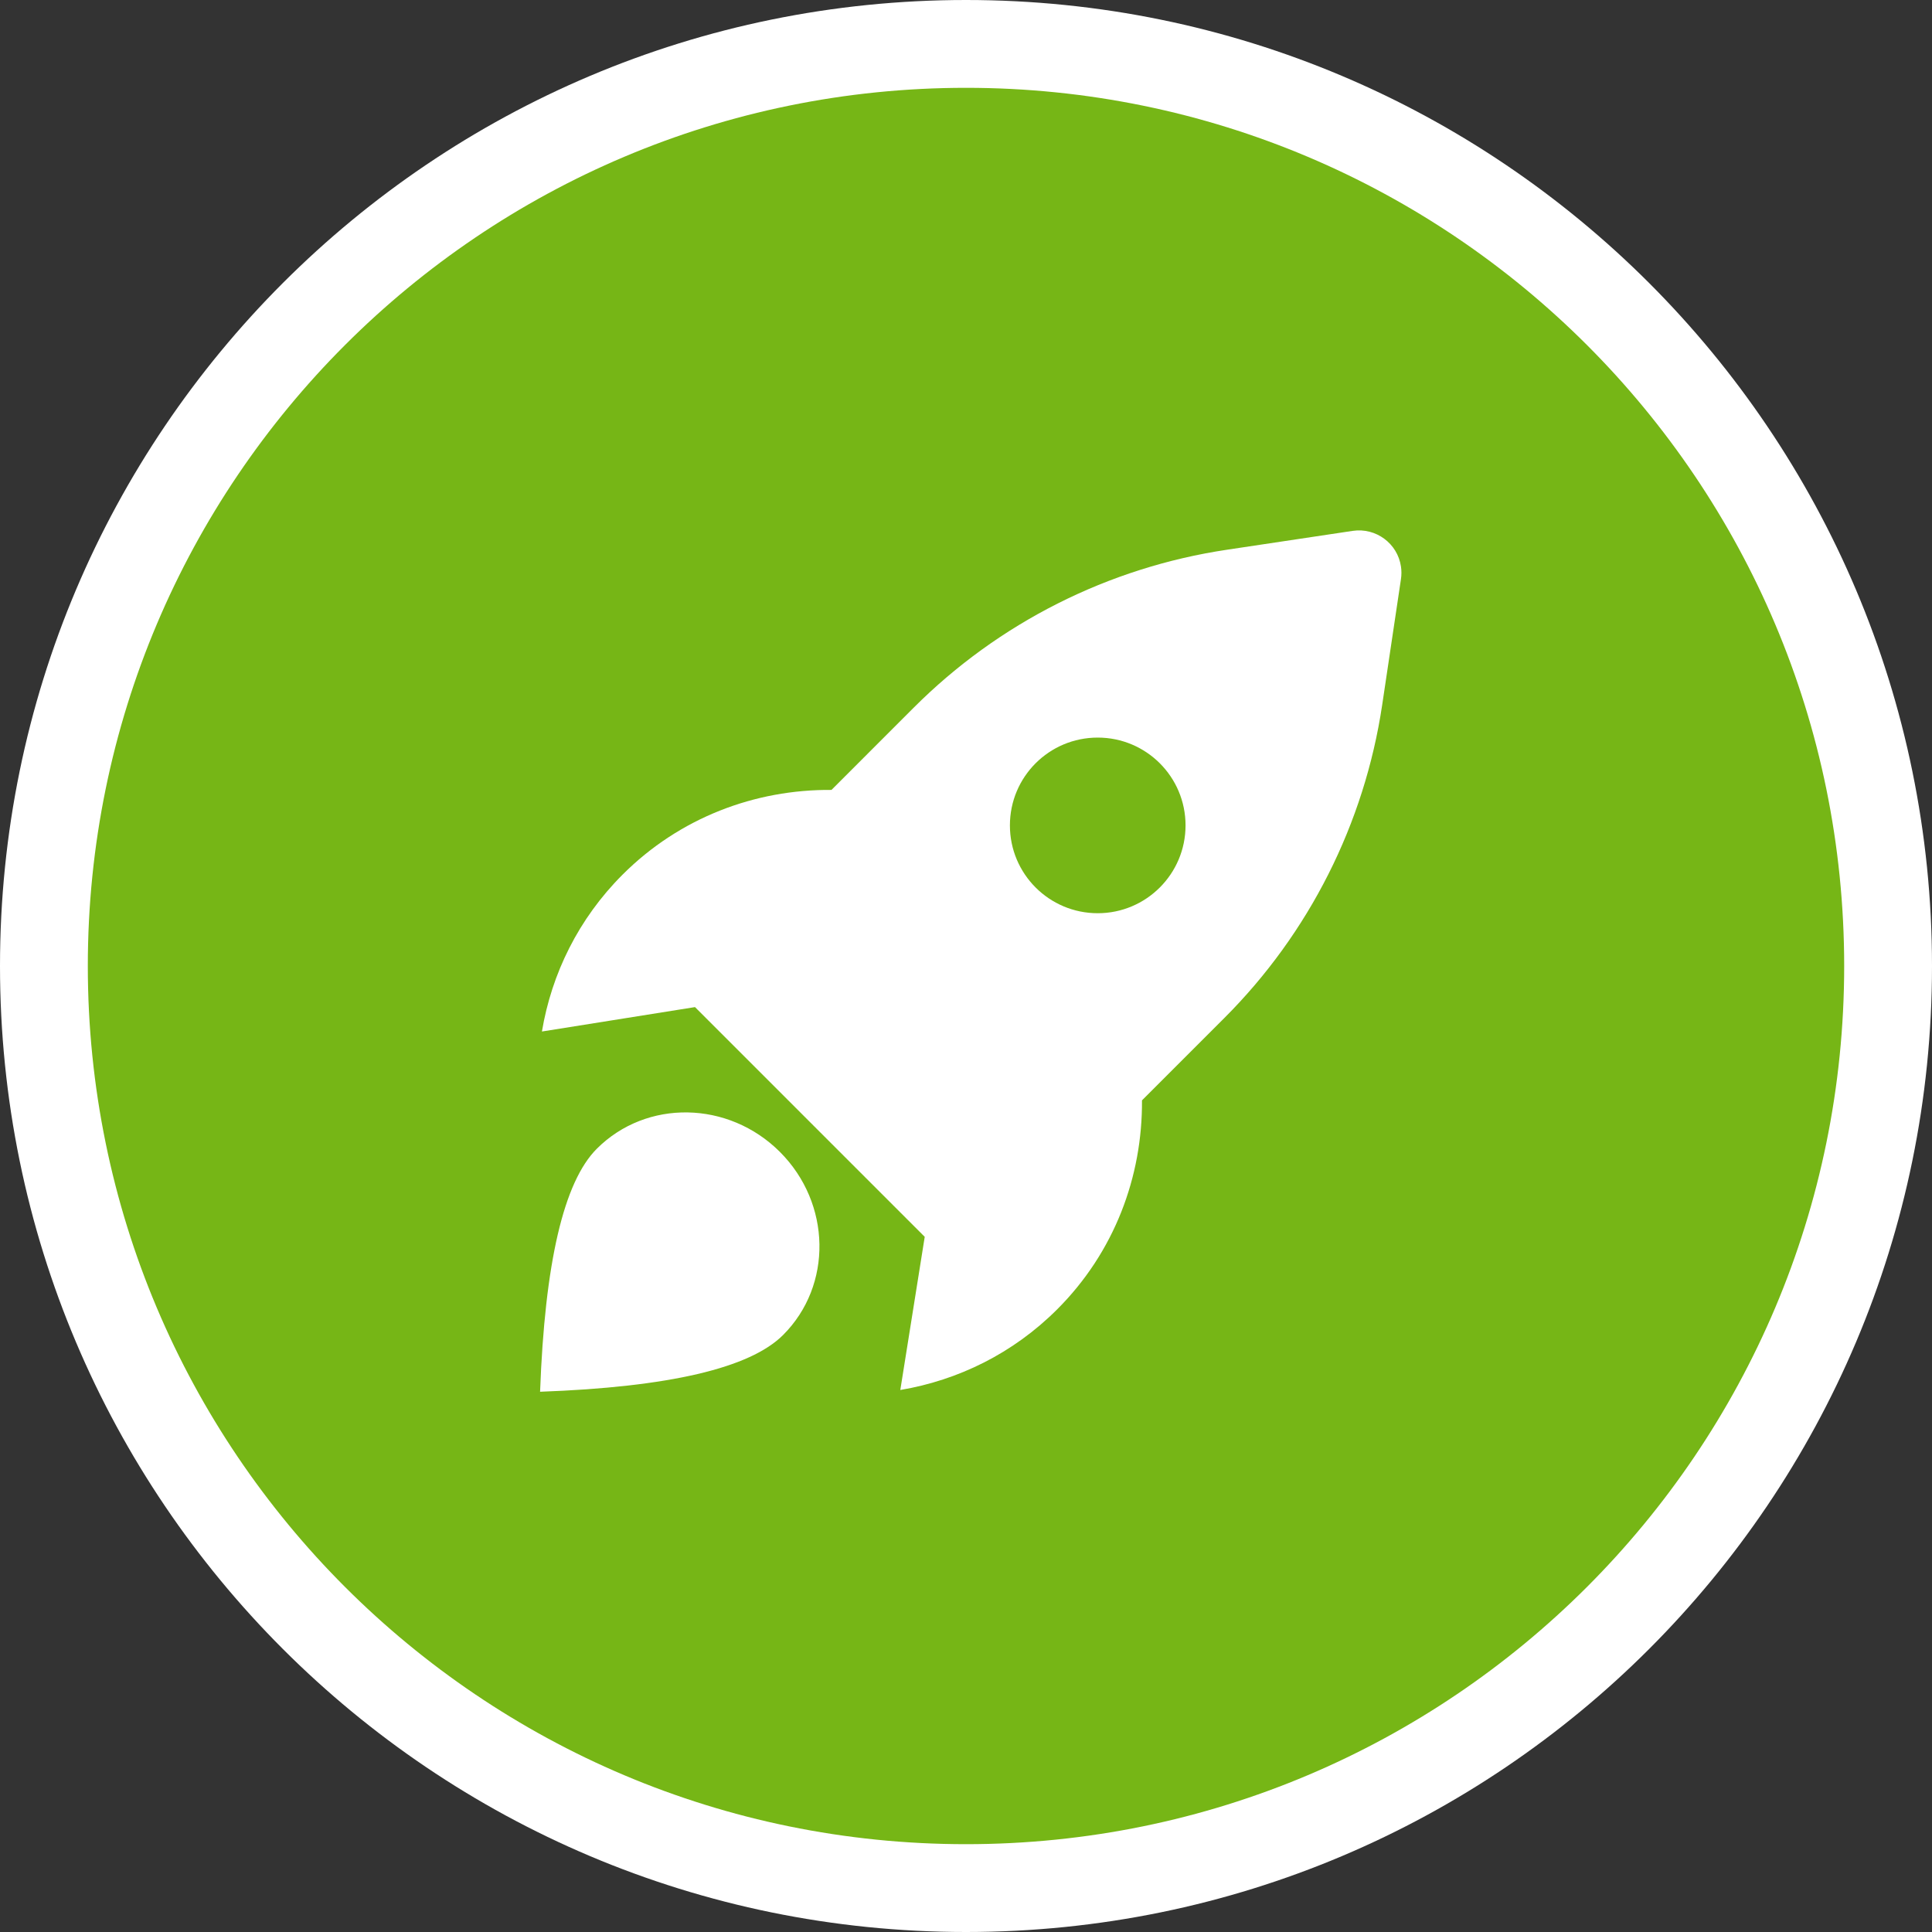 <?xml version="1.0" encoding="UTF-8"?>
<svg width="22px" height="22px" viewBox="0 0 22 22" version="1.1" xmlns="http://www.w3.org/2000/svg" xmlns:xlink="http://www.w3.org/1999/xlink">
    <rect x="0" y="0" width="22" height="22" fill="#333333" stroke="none"/>
    <!-- Generator: Sketch 50 (54983) - http://www.bohemiancoding.com/sketch -->
    <title>ic_stat_ts</title>
    <desc>Created with Sketch.</desc>
    <defs></defs>
    <g id="web" stroke="none" stroke-width="1" fill="none" fill-rule="evenodd">
        <g id="1.02-transactions-list" transform="translate(-171, -300)">
            <g id="ic_stat_ts" transform="translate(171, 300)">
                <path d="M11,22 C4.925,22 0,17.075 0,11 C0,4.925 4.925,0 11,0 C17.075,0 22,4.925 22,11 C22,17.075 17.075,22 11,22 Z" id="Oval-5" fill="#FFFFFF" fill-rule="nonzero"></path>
                <path d="M11,21 C16.523,21 21,16.523 21,11 C21,5.477 16.523,1 11,1 C5.477,1 1,5.477 1,11 C1,16.523 5.477,21 11,21 Z" id="Path" fill="#76B616"></path>
                <path d="M9.468,8.995 L10.406,8.057 C11.371,7.092 12.621,6.462 13.971,6.26 L15.404,6.045 C15.668,6.006 15.914,6.188 15.953,6.451 C15.96,6.499 15.96,6.547 15.953,6.594 L15.739,8.028 C15.537,9.378 14.907,10.627 13.942,11.592 L13.004,12.53 C13.01,13.399 12.69,14.259 12.038,14.91 C11.537,15.411 10.911,15.717 10.252,15.828 L10.53,14.084 L7.914,11.468 L6.171,11.746 C6.281,11.088 6.587,10.462 7.089,9.96 C7.74,9.309 8.6,8.988 9.468,8.995 Z M6.15,15.848 C6.204,14.38 6.419,13.458 6.796,13.081 C7.362,12.515 8.295,12.532 8.881,13.117 C9.467,13.703 9.483,14.637 8.917,15.202 C8.54,15.579 7.618,15.795 6.15,15.848 Z M12.5,10.399 C13.052,10.399 13.5,9.951 13.5,9.399 C13.5,8.846 13.052,8.399 12.5,8.399 C11.947,8.399 11.5,8.846 11.5,9.399 C11.5,9.951 11.947,10.399 12.5,10.399 Z" id="Combined-Shape" fill="#FFFFFF"></path>
            </g>
        </g>
    </g>
</svg>